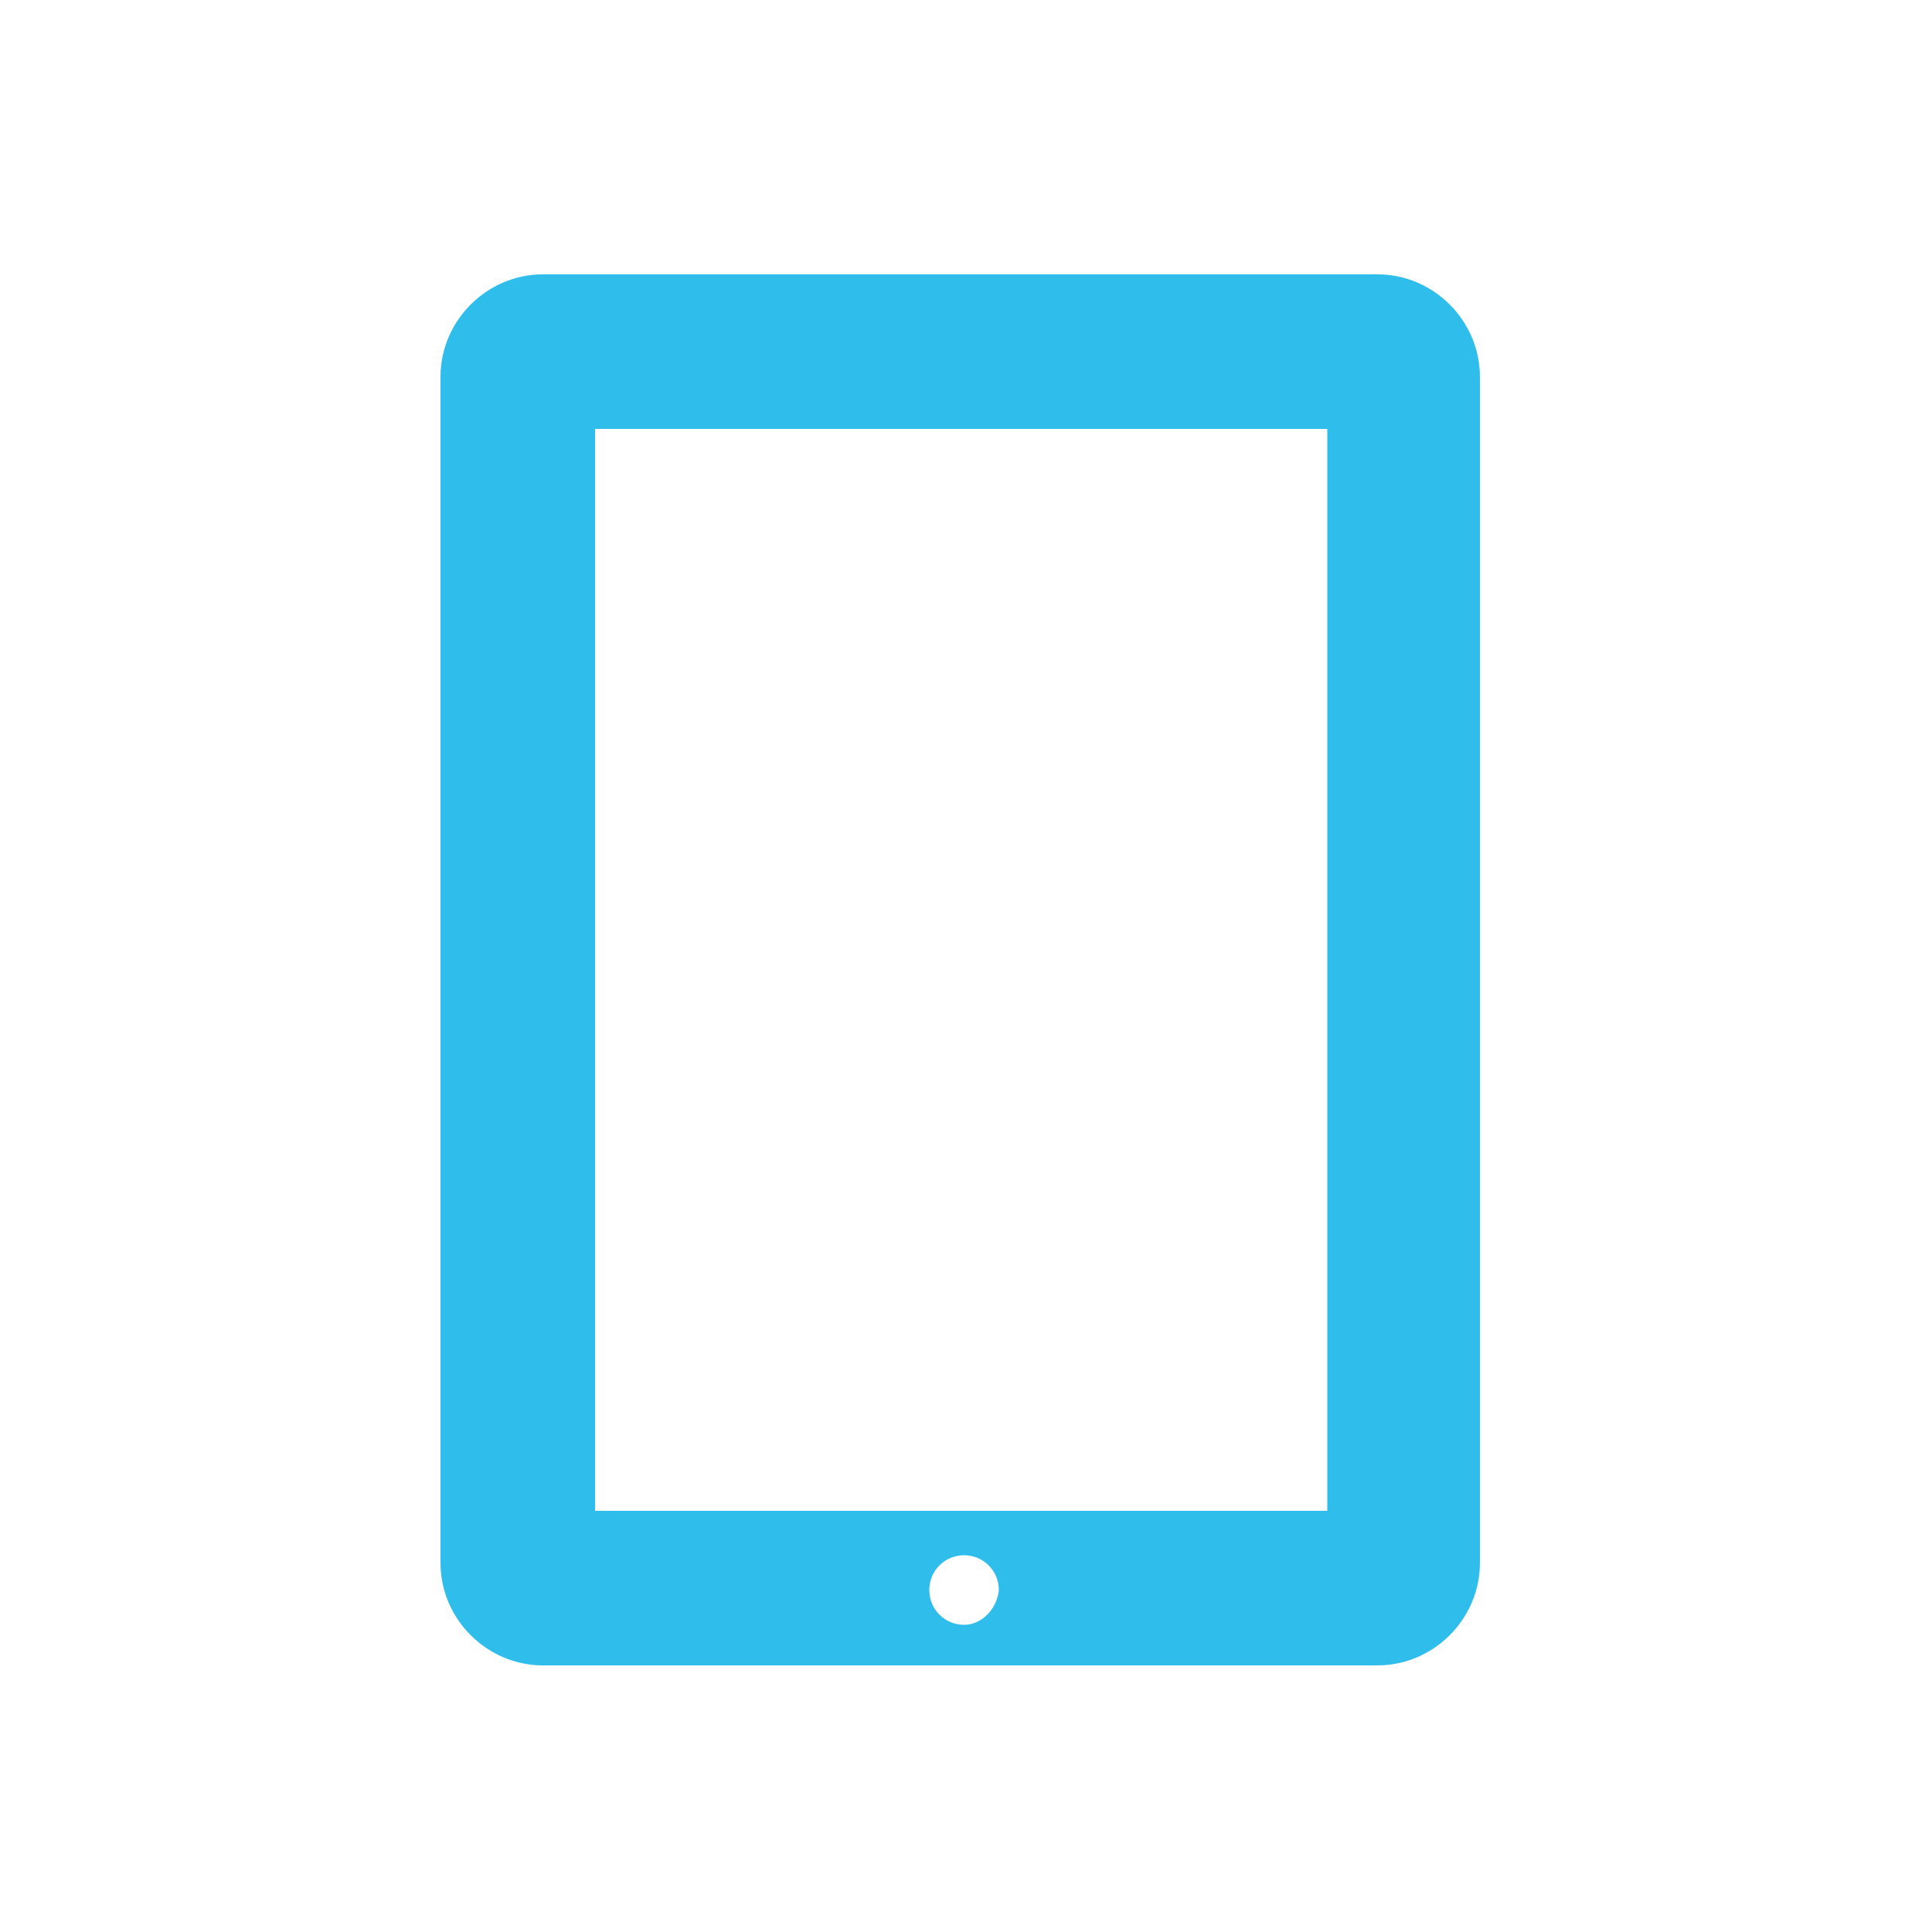 <?xml version="1.0" encoding="utf-8"?>
<!-- Generator: Adobe Illustrator 18.1.1, SVG Export Plug-In . SVG Version: 6.00 Build 0)  -->
<svg version="1.1" id="Layer_1" xmlns="http://www.w3.org/2000/svg" xmlns:xlink="http://www.w3.org/1999/xlink" x="0px" y="0px"
	 viewBox="0 0 100 100" enable-background="new 0 0 100 100" xml:space="preserve">
<g>
	<path fill="#2FBEEC" d="M71.3,14.2H28.1c-2.9,0-5.3,2.4-5.3,5.3v61.4c0,2.9,2.4,5.3,5.3,5.3h43.2c2.9,0,5.3-2.4,5.3-5.3V19.5
		C76.6,16.6,74.2,14.2,71.3,14.2z M49.9,84.1c-1,0-1.8-0.8-1.8-1.8c0-1,0.8-1.8,1.8-1.8c1,0,1.8,0.8,1.8,1.8
		C51.6,83.3,50.8,84.1,49.9,84.1z M68.6,78.2H30.8v-56h37.9V78.2z"/>
</g>
</svg>
